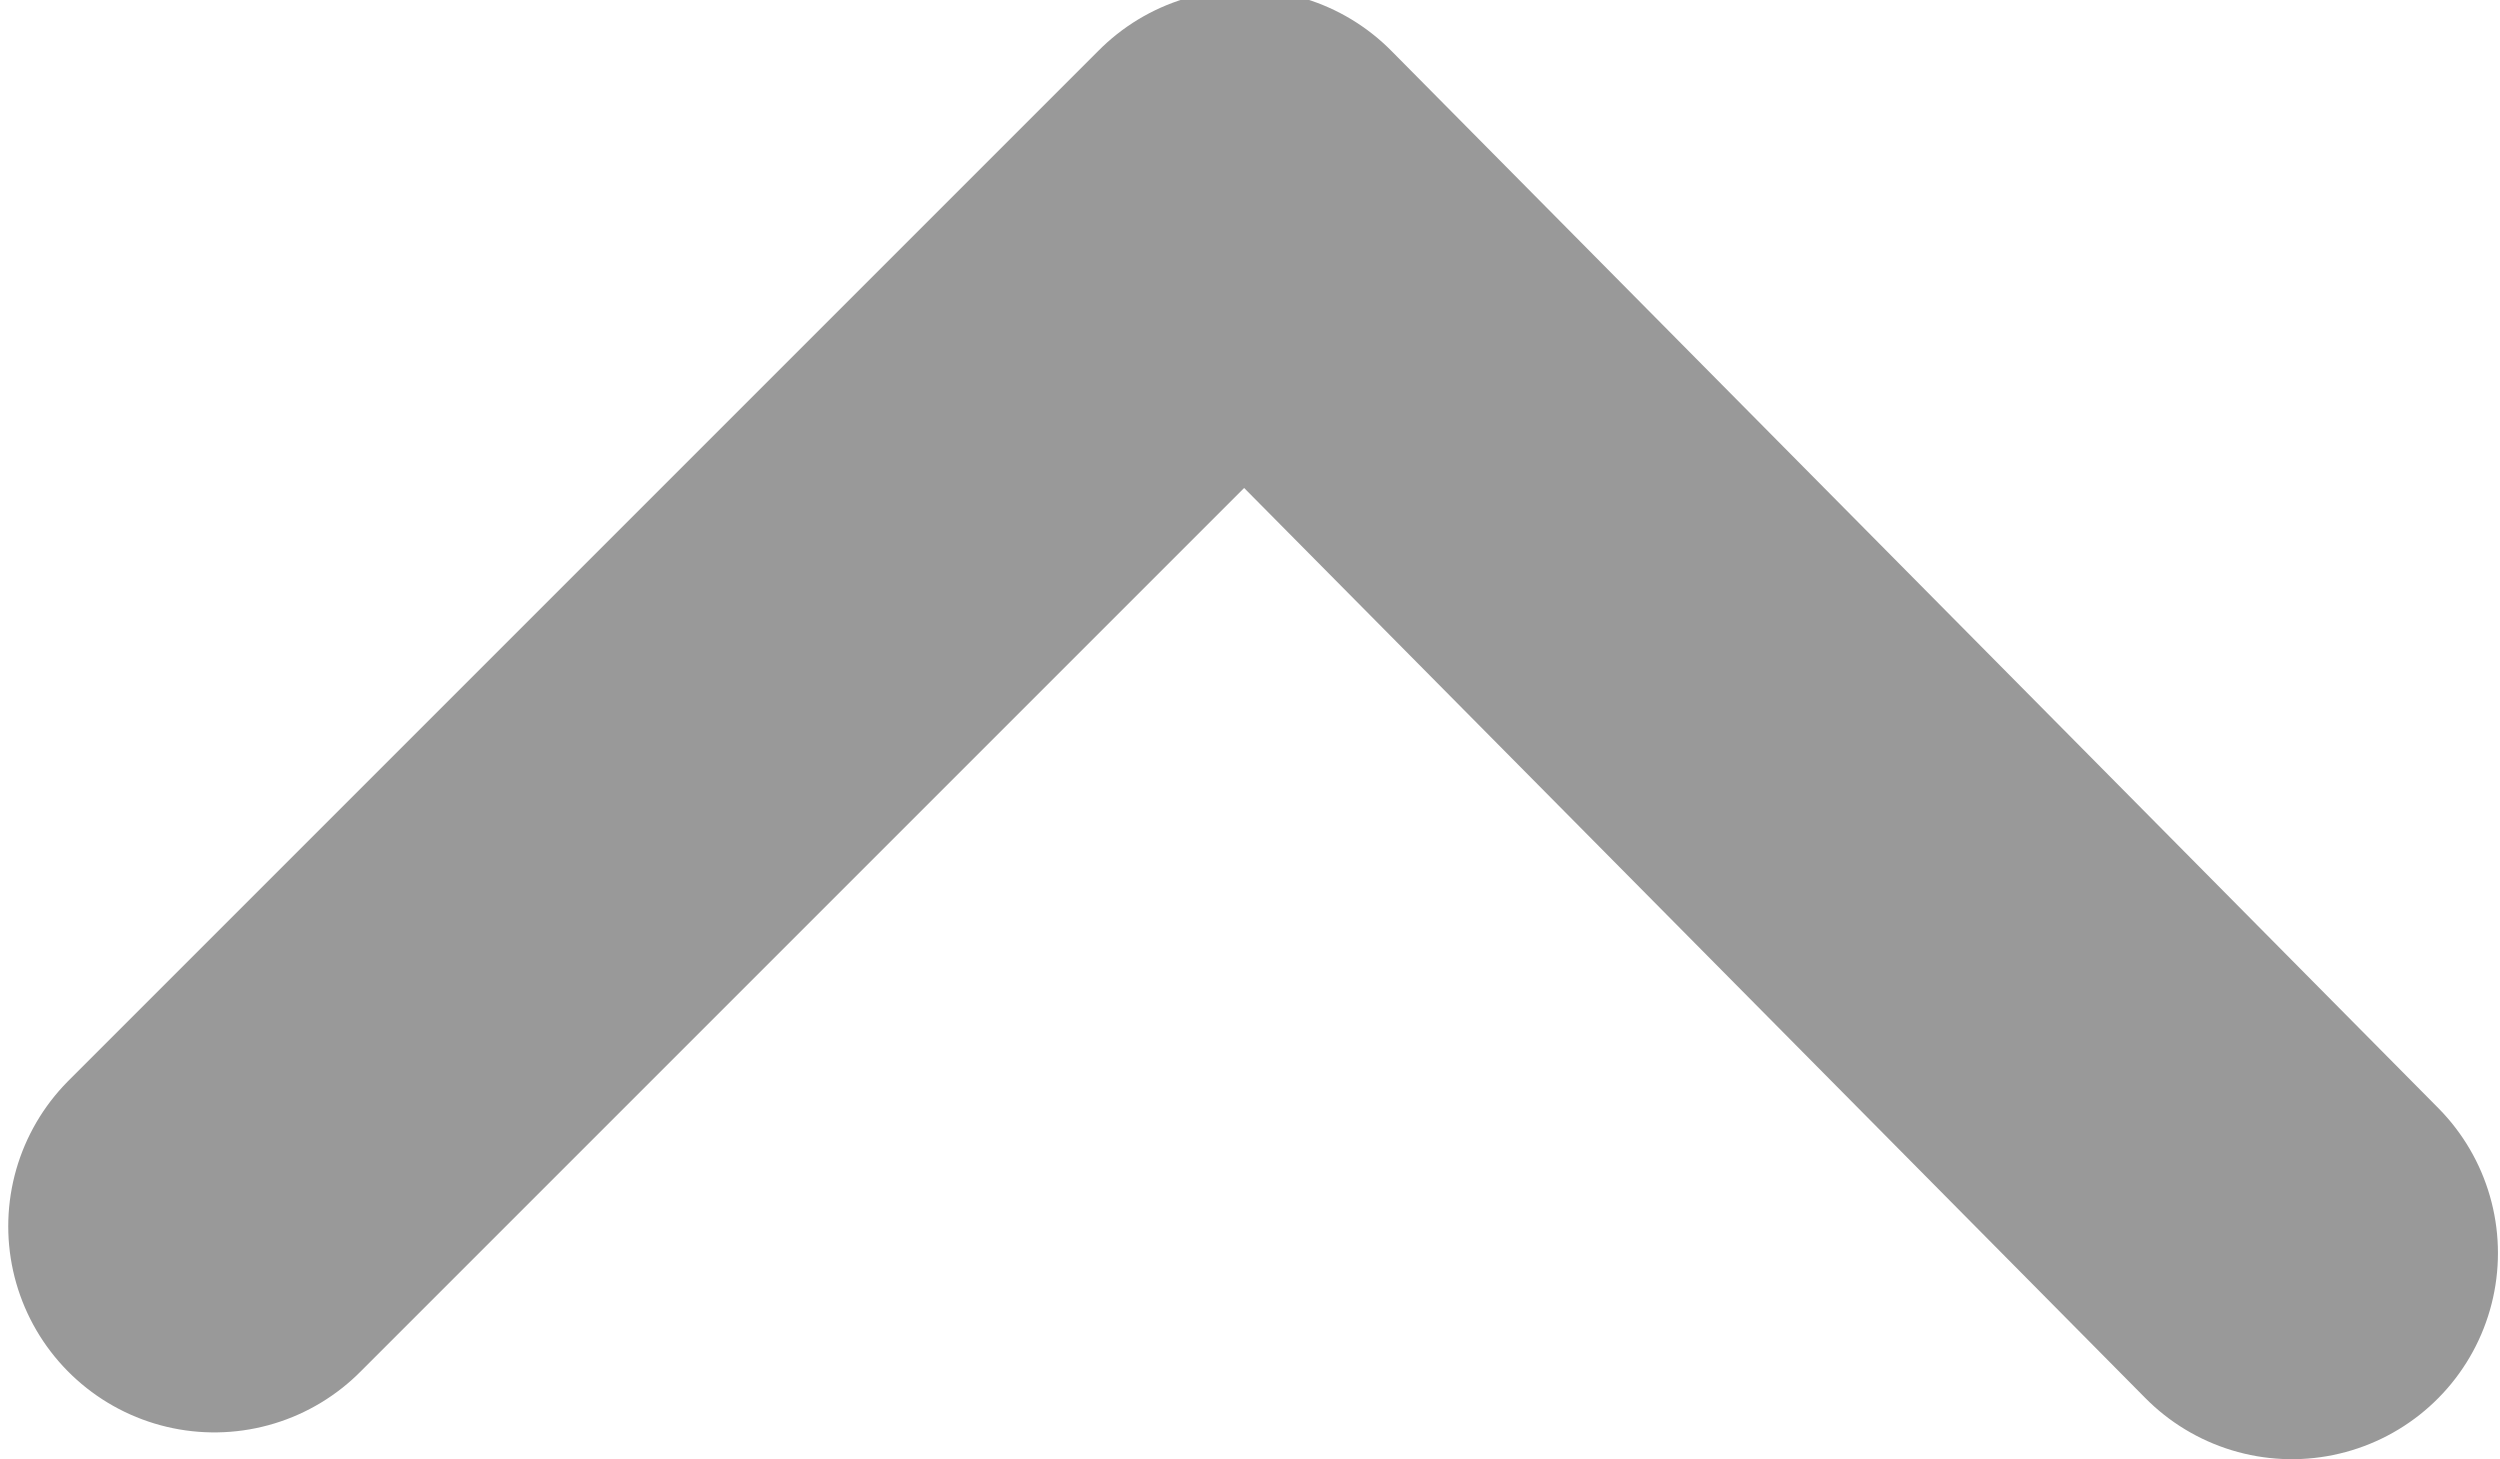 <svg id="Слой_1" data-name="Слой 1" xmlns="http://www.w3.org/2000/svg" viewBox="0 0 12.13 7.08"><defs><style>.cls-1{fill:none;stroke:#999;stroke-linecap:round;stroke-linejoin:round;stroke-width:2px;}</style></defs><title>icon-arrow</title><path class="cls-1" d="M11.08,6.13L6,1l-5,5" transform="translate(0.04 -0.05)"/></svg>